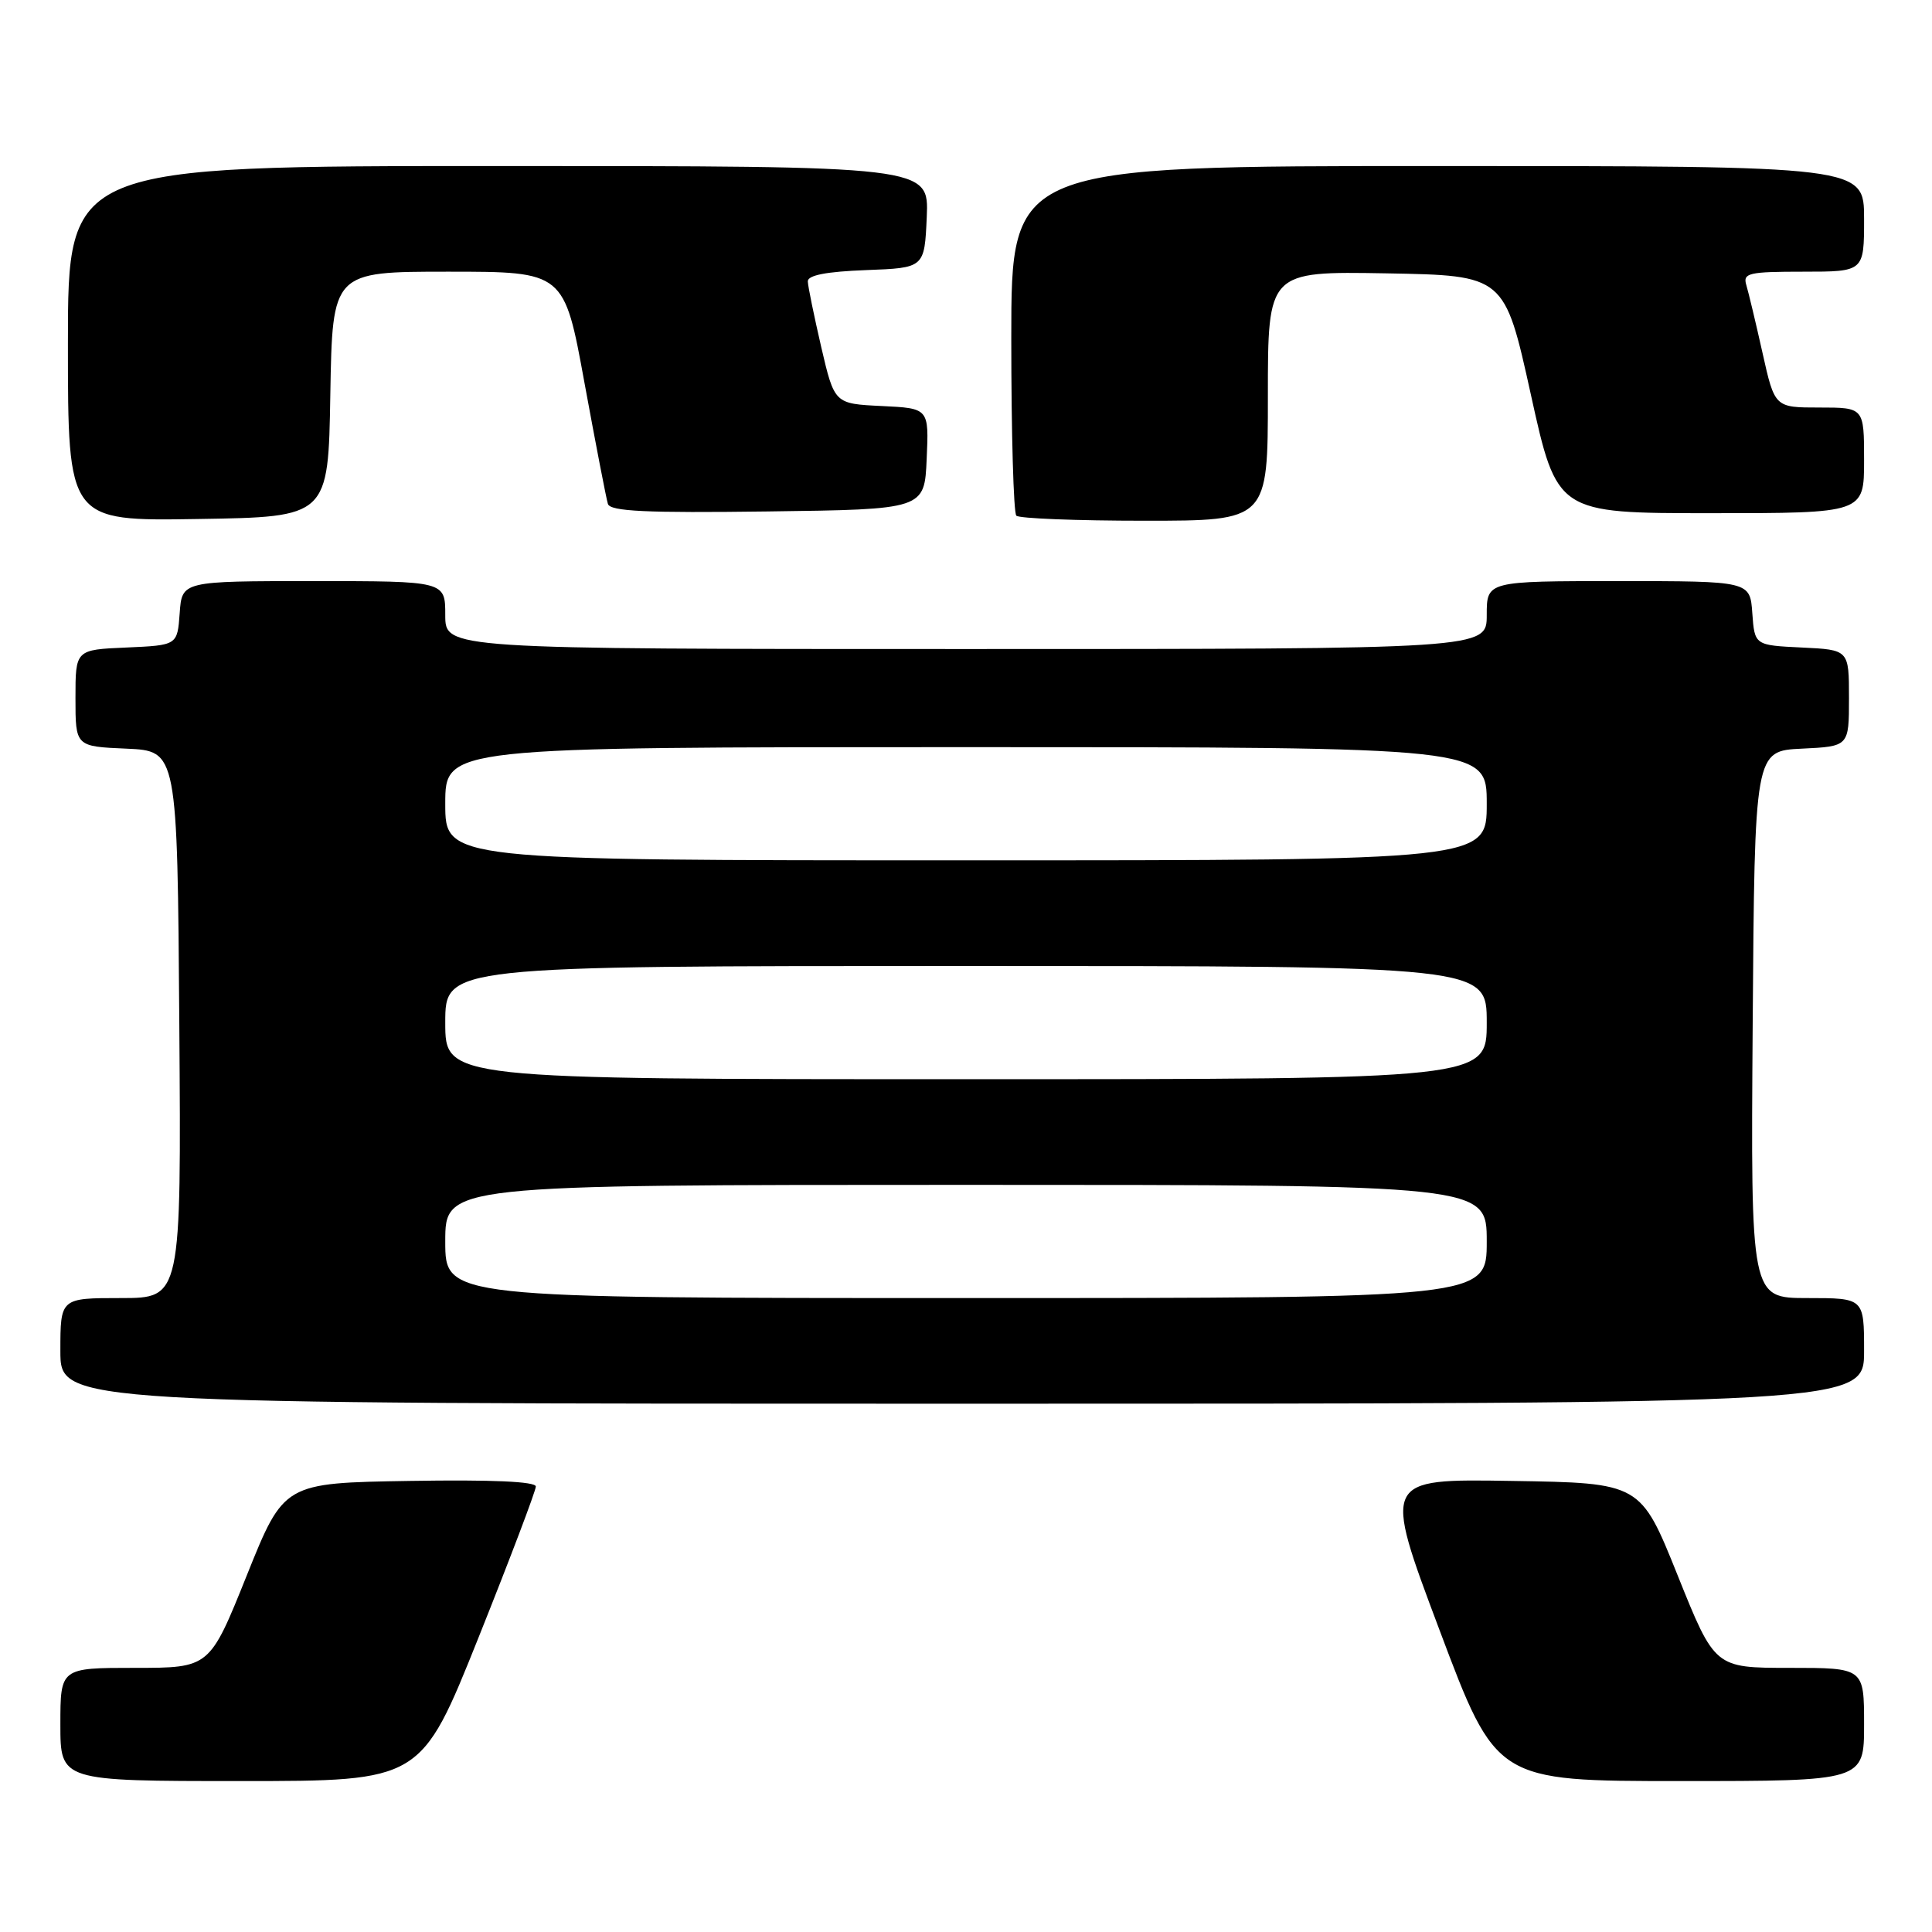 <?xml version="1.0" encoding="UTF-8" standalone="no"?>
<!DOCTYPE svg PUBLIC "-//W3C//DTD SVG 1.1//EN" "http://www.w3.org/Graphics/SVG/1.1/DTD/svg11.dtd" >
<svg xmlns="http://www.w3.org/2000/svg" xmlns:xlink="http://www.w3.org/1999/xlink" version="1.1" viewBox="0 0 256 256">
 <g >
 <path fill="currentColor"
d=" M 63.40 217.00 C 67.58 206.55 71.00 197.53 71.00 196.97 C 71.00 196.31 65.18 196.05 54.31 196.23 C 37.62 196.50 37.62 196.50 32.70 208.75 C 27.78 221.00 27.78 221.00 17.89 221.00 C 8.00 221.00 8.00 221.00 8.00 228.50 C 8.00 236.00 8.00 236.00 31.90 236.00 C 55.79 236.00 55.79 236.00 63.40 217.00 Z  M 247.00 228.50 C 247.00 221.00 247.00 221.00 237.11 221.00 C 227.22 221.00 227.22 221.00 222.30 208.75 C 217.38 196.50 217.38 196.50 200.30 196.23 C 183.21 195.95 183.21 195.95 190.74 215.98 C 198.26 236.00 198.26 236.00 222.63 236.00 C 247.00 236.00 247.00 236.00 247.00 228.50 Z  M 247.00 179.00 C 247.00 172.00 247.00 172.00 239.49 172.00 C 231.98 172.00 231.98 172.00 232.24 135.75 C 232.50 99.50 232.50 99.50 238.75 99.20 C 245.00 98.90 245.00 98.90 245.00 92.50 C 245.00 86.10 245.00 86.10 238.75 85.80 C 232.50 85.50 232.50 85.50 232.19 81.25 C 231.89 77.00 231.89 77.00 214.44 77.00 C 197.00 77.00 197.00 77.00 197.00 81.50 C 197.00 86.00 197.00 86.00 128.00 86.00 C 59.00 86.00 59.00 86.00 59.00 81.50 C 59.00 77.00 59.00 77.00 41.56 77.00 C 24.11 77.00 24.11 77.00 23.81 81.25 C 23.50 85.50 23.50 85.50 16.75 85.80 C 10.00 86.09 10.00 86.09 10.00 92.50 C 10.00 98.91 10.00 98.91 16.75 99.20 C 23.50 99.50 23.50 99.50 23.76 135.75 C 24.02 172.00 24.02 172.00 16.01 172.00 C 8.00 172.00 8.00 172.00 8.00 179.00 C 8.00 186.00 8.00 186.00 127.50 186.00 C 247.00 186.00 247.00 186.00 247.00 179.00 Z  M 43.77 52.25 C 44.05 36.00 44.05 36.00 59.40 36.00 C 74.76 36.00 74.76 36.00 77.45 50.75 C 78.94 58.86 80.33 66.07 80.55 66.77 C 80.86 67.76 85.62 67.98 101.73 67.77 C 122.50 67.50 122.50 67.50 122.79 60.80 C 123.09 54.10 123.09 54.10 116.83 53.80 C 110.57 53.50 110.57 53.50 108.82 46.00 C 107.87 41.88 107.06 37.96 107.04 37.29 C 107.01 36.47 109.49 35.99 114.75 35.79 C 122.50 35.50 122.50 35.50 122.80 28.75 C 123.09 22.00 123.09 22.00 66.05 22.00 C 9.00 22.00 9.00 22.00 9.00 45.52 C 9.00 69.05 9.00 69.05 26.25 68.77 C 43.50 68.50 43.50 68.50 43.77 52.25 Z  M 168.00 52.47 C 168.00 35.95 168.00 35.95 183.68 36.22 C 199.36 36.50 199.36 36.50 202.84 52.25 C 206.31 68.00 206.31 68.00 226.66 68.00 C 247.00 68.00 247.00 68.00 247.00 61.00 C 247.00 54.00 247.00 54.00 241.08 54.00 C 235.16 54.00 235.16 54.00 233.54 46.75 C 232.65 42.76 231.68 38.71 231.39 37.75 C 230.92 36.18 231.72 36.00 238.93 36.00 C 247.00 36.00 247.00 36.00 247.00 29.00 C 247.00 22.00 247.00 22.00 190.50 22.00 C 134.00 22.00 134.00 22.00 134.00 44.83 C 134.00 57.39 134.30 67.97 134.67 68.33 C 135.03 68.70 142.68 69.00 151.67 69.00 C 168.00 69.00 168.00 69.00 168.00 52.47 Z  M 59.00 164.50 C 59.00 157.00 59.00 157.00 128.00 157.00 C 197.00 157.00 197.00 157.00 197.00 164.50 C 197.00 172.00 197.00 172.00 128.00 172.00 C 59.00 172.00 59.00 172.00 59.00 164.50 Z  M 59.00 135.50 C 59.00 128.00 59.00 128.00 128.00 128.00 C 197.00 128.00 197.00 128.00 197.00 135.50 C 197.00 143.00 197.00 143.00 128.00 143.00 C 59.00 143.00 59.00 143.00 59.00 135.50 Z  M 59.00 106.50 C 59.00 99.00 59.00 99.00 128.00 99.00 C 197.00 99.00 197.00 99.00 197.00 106.50 C 197.00 114.00 197.00 114.00 128.00 114.00 C 59.00 114.00 59.00 114.00 59.00 106.50 Z "/>
</g>
</svg>